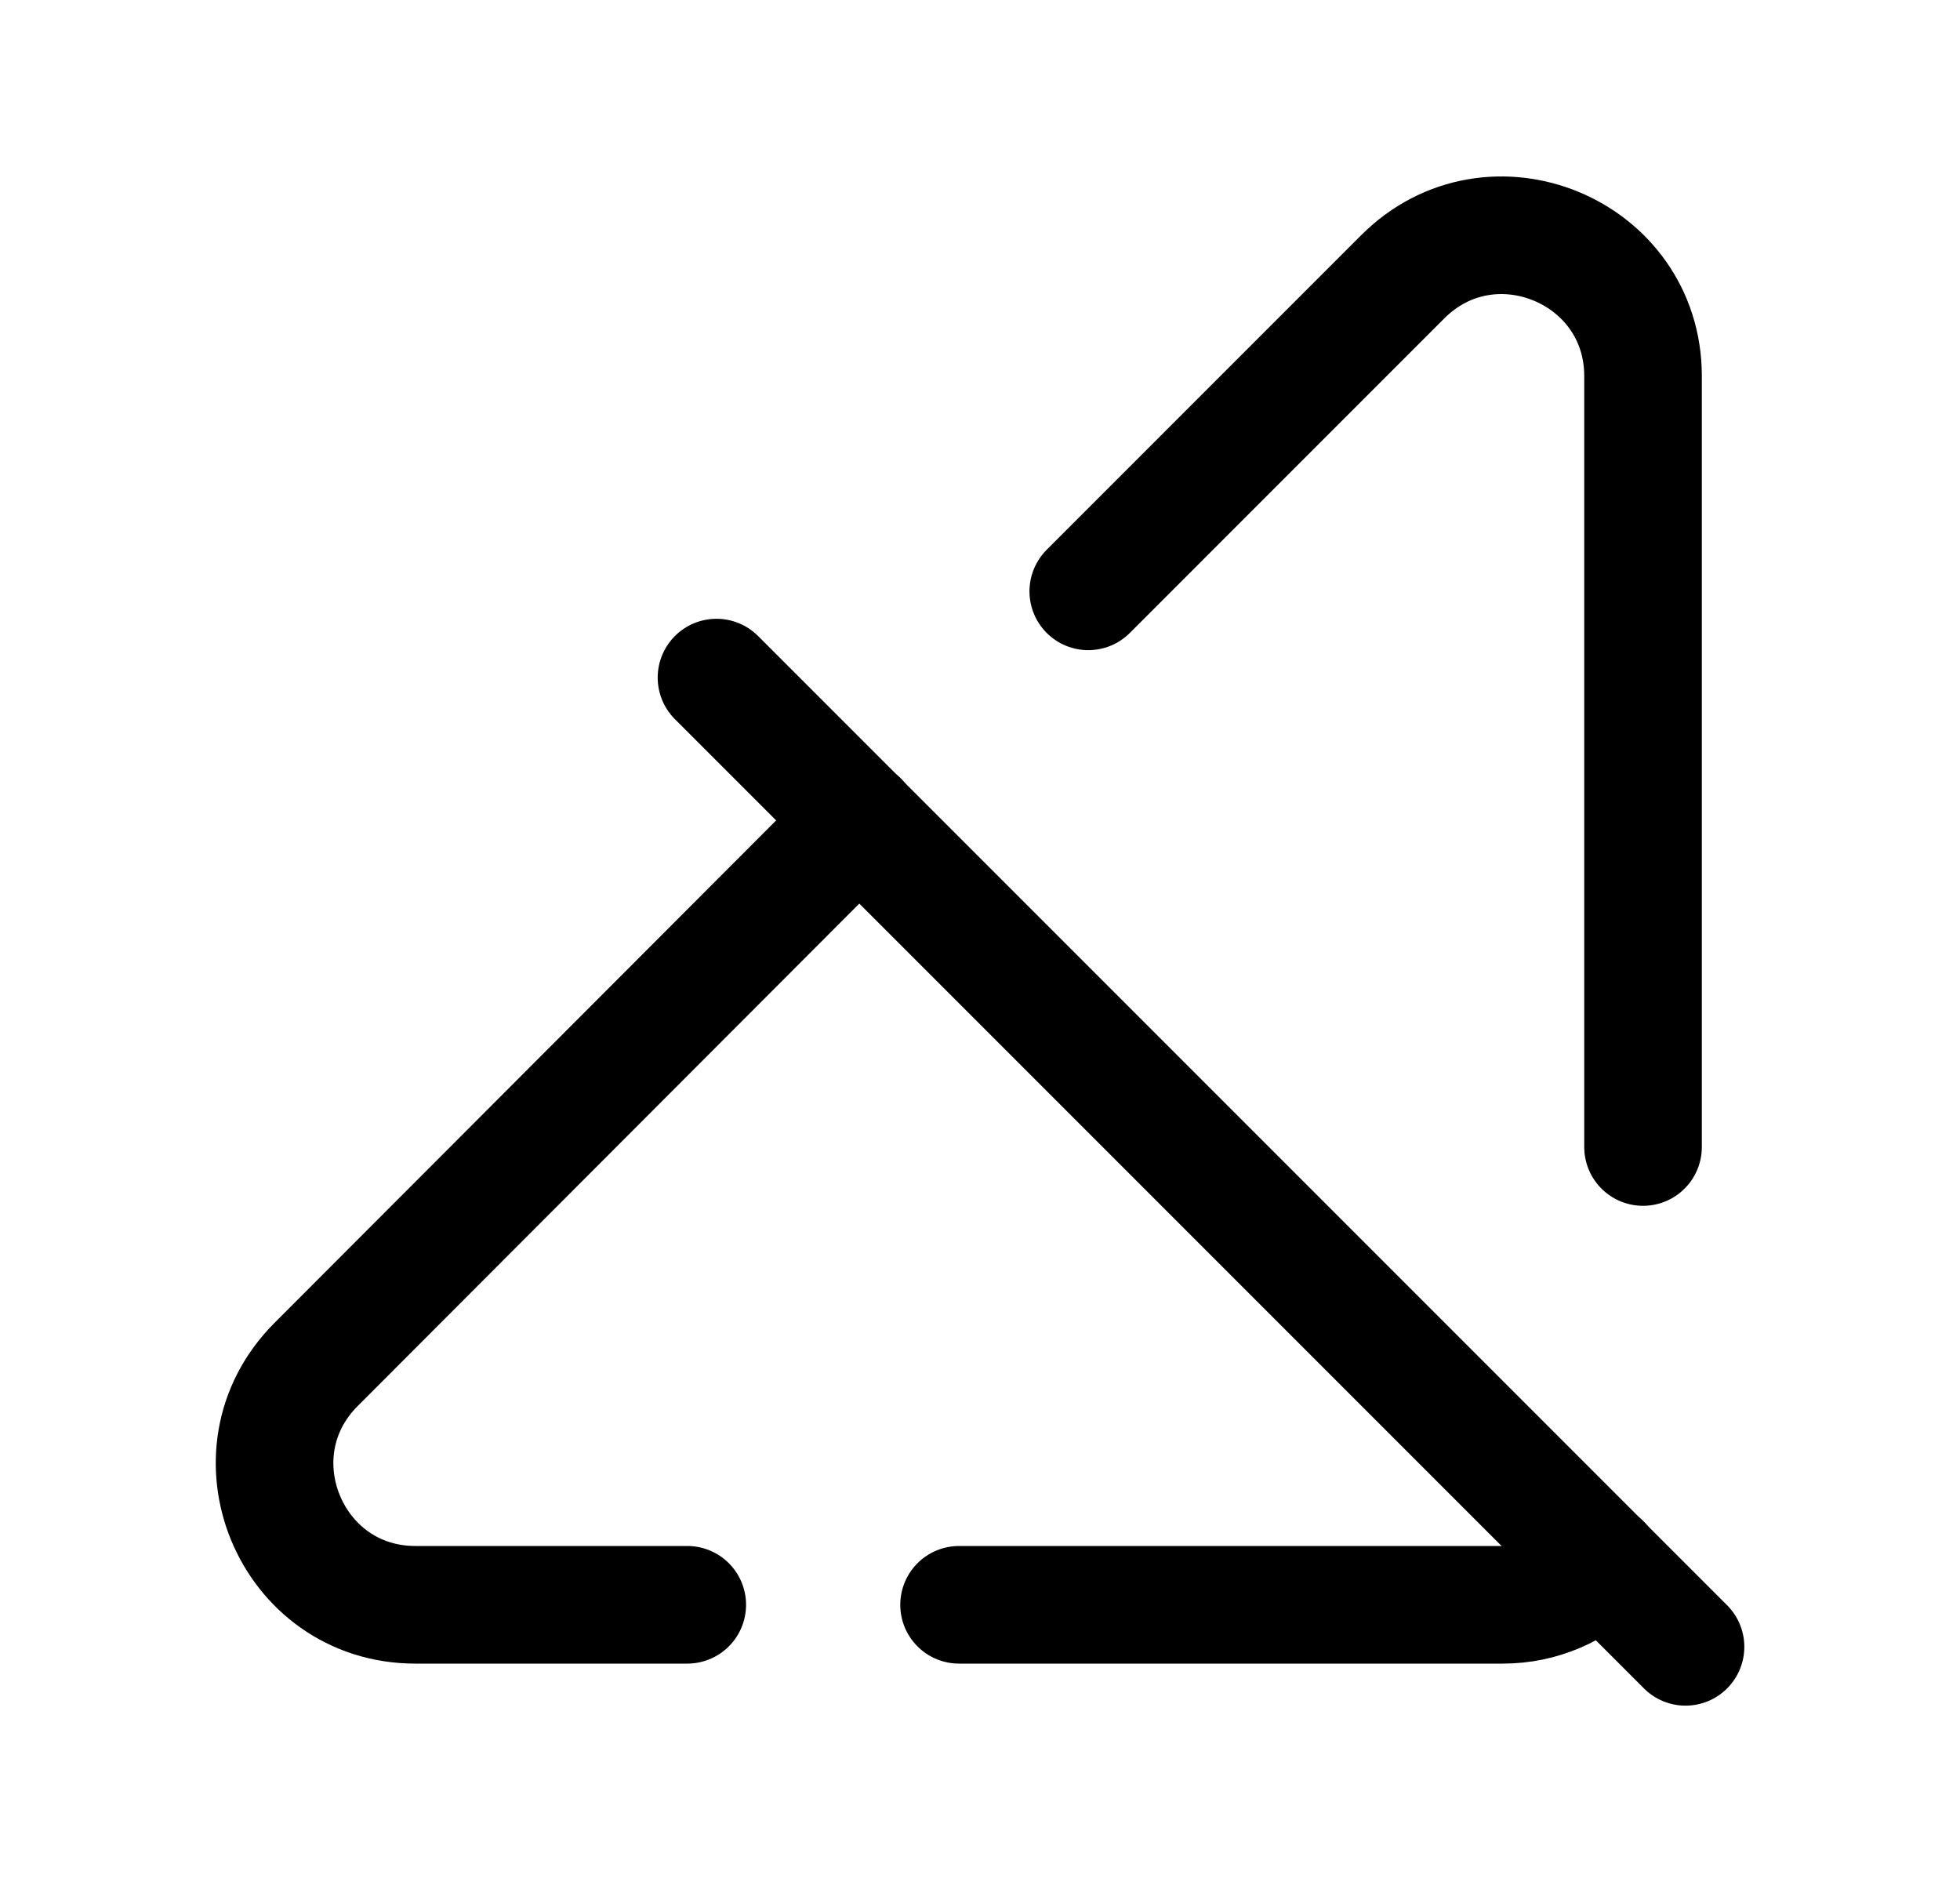 <svg width="25" height="24" viewBox="0 0 25 24" fill="none" xmlns="http://www.w3.org/2000/svg">
<path d="M10.962 10.46L4.031 17.401C2.901 18.532 3.702 20.465 5.298 20.465H8.766" stroke="black" stroke-width="1.5" stroke-linecap="round" stroke-linejoin="round"/>
<path d="M20.436 19.934C20.107 20.262 19.662 20.465 19.169 20.465H12.233" stroke="black" stroke-width="1.5" stroke-linecap="round" stroke-linejoin="round"/>
<path d="M9.139 8.641L21.499 21.001" stroke="black" stroke-width="1.5" stroke-linecap="round" stroke-linejoin="round"/>
<path d="M13.881 7.541L17.892 3.53C19.024 2.398 20.957 3.201 20.957 4.795V14.627" stroke="black" stroke-width="1.5" stroke-linecap="round" stroke-linejoin="round"/>
</svg>